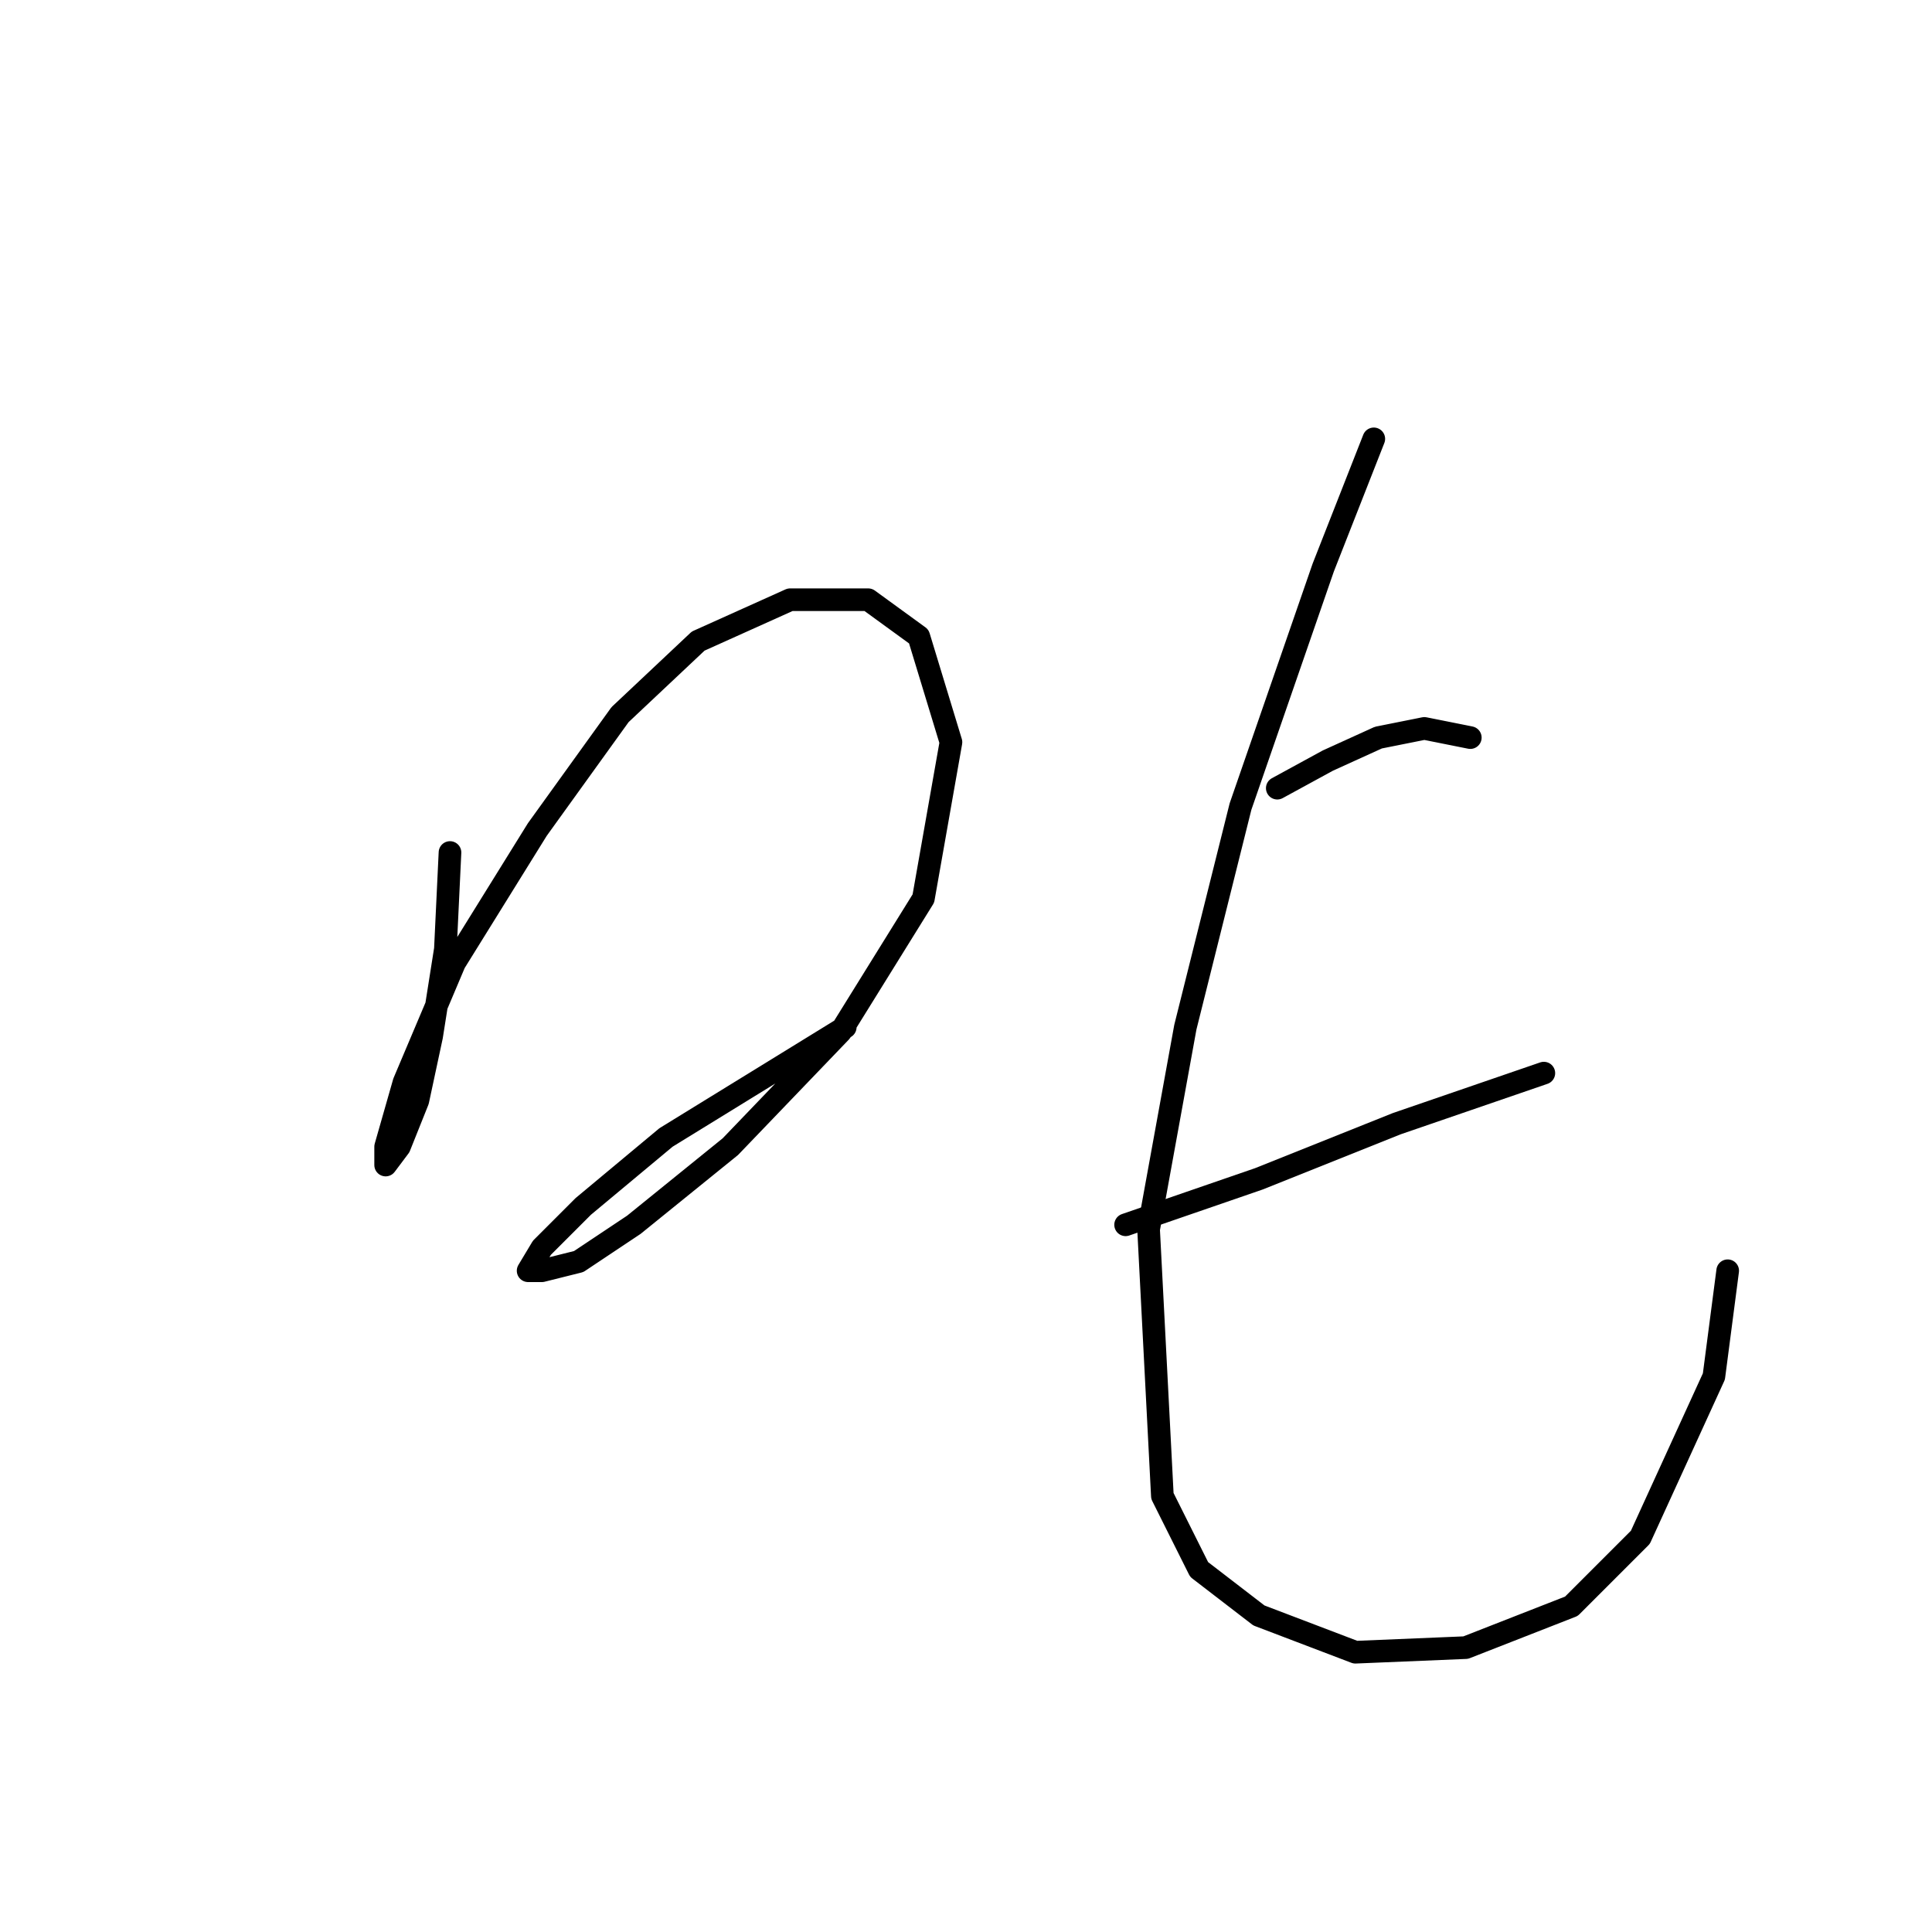 <?xml version="1.0" standalone="no"?>
    <svg width="256" height="256" xmlns="http://www.w3.org/2000/svg" version="1.1">
    <polyline stroke="black" stroke-width="3" stroke-linecap="round" fill="transparent" stroke-linejoin="round" points="59.626 112.962 59.017 125.751 57.19 137.322 55.363 145.848 52.927 151.938 51.1 154.374 51.1 151.938 53.536 143.412 60.235 127.578 71.197 109.917 82.159 94.692 92.512 84.948 104.692 79.467 115.045 79.467 121.744 84.339 126.007 98.346 122.353 119.052 111.391 136.713 96.775 151.938 83.986 162.291 76.678 167.163 71.806 168.381 69.979 168.381 71.806 165.336 77.287 159.855 88.249 150.72 112 136.104 112 136.104 " />
        <polyline stroke="black" stroke-width="3" stroke-linecap="round" fill="transparent" stroke-linejoin="round" points="169.246 104.436 175.945 100.782 182.644 97.737 188.734 96.519 194.823 97.737 194.823 97.737 " />
        <polyline stroke="black" stroke-width="3" stroke-linecap="round" fill="transparent" stroke-linejoin="round" points="149.149 162.291 166.81 156.201 185.08 148.893 204.567 142.194 204.567 142.194 " />
        <polyline stroke="black" stroke-width="3" stroke-linecap="round" fill="transparent" stroke-linejoin="round" points="182.035 58.152 175.336 75.204 164.374 106.872 157.066 136.104 152.194 162.9 154.021 198.221 158.893 207.965 166.81 214.055 179.599 218.927 194.214 218.318 208.221 212.837 217.356 203.702 227.1 182.388 228.927 168.381 228.927 168.381 " />
        </svg>